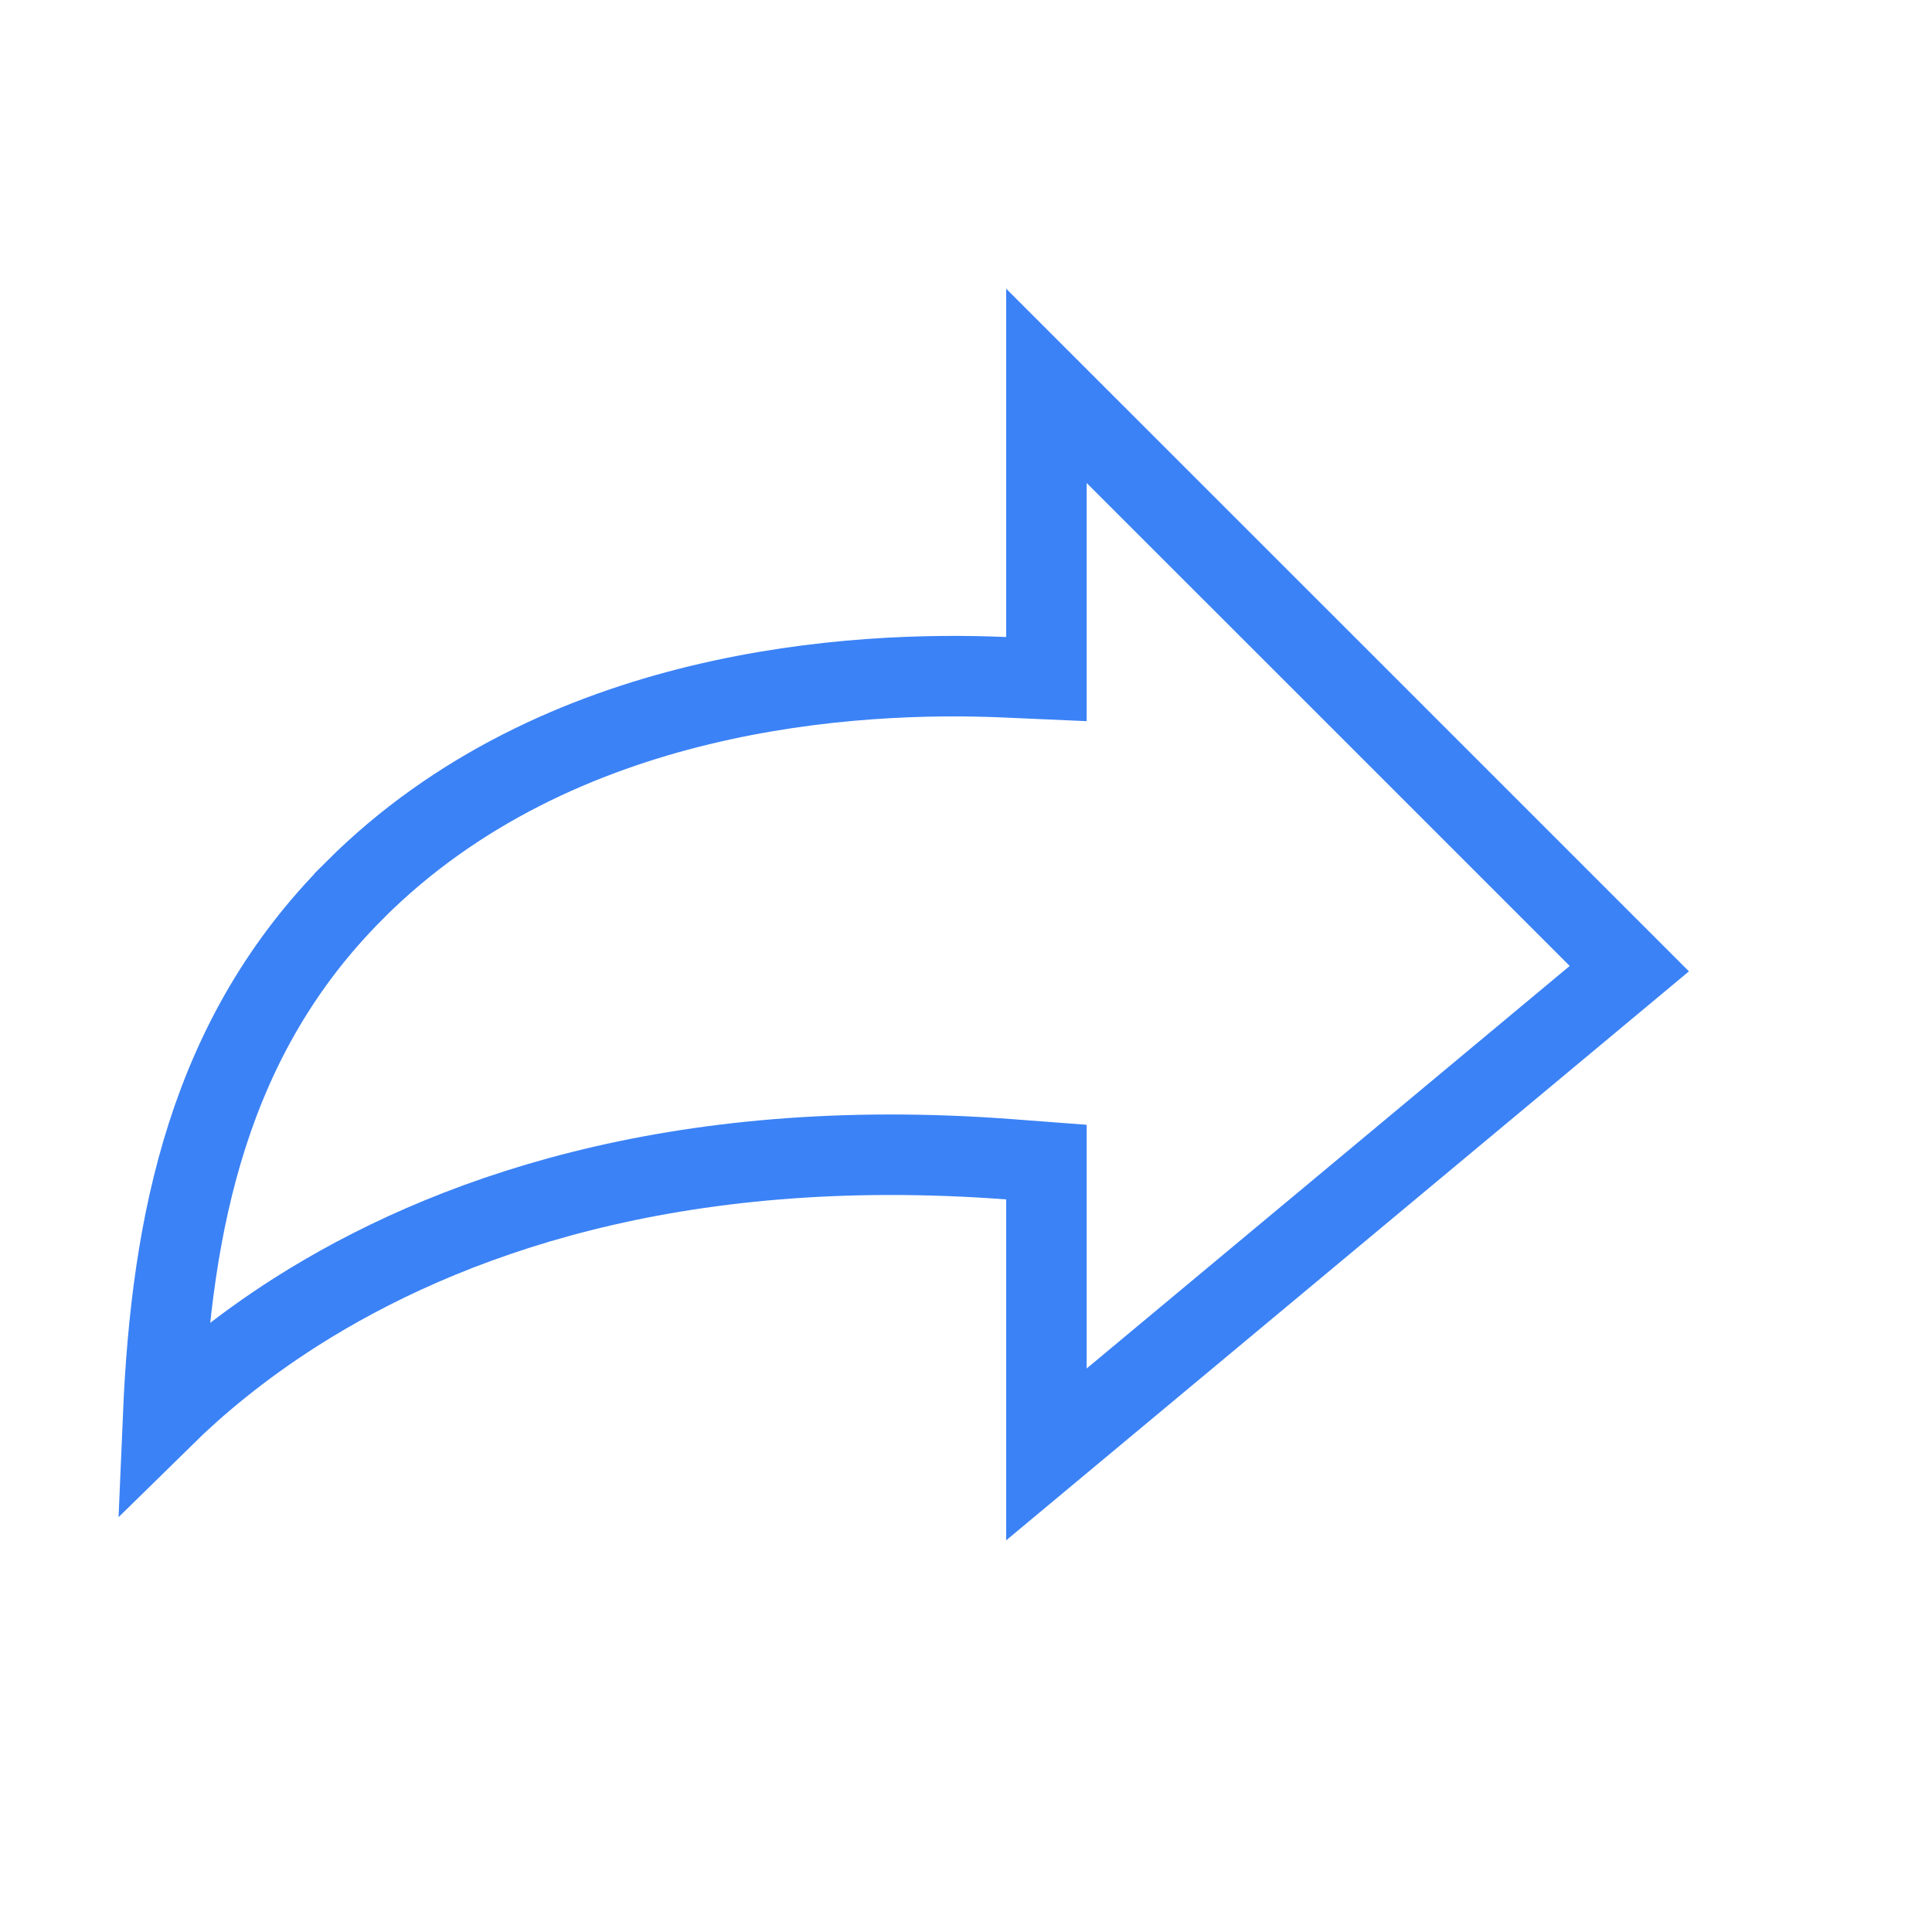 <svg width="24" height="24" viewBox="0 0 24 24" fill="none" xmlns="http://www.w3.org/2000/svg">
<path d="M12.999 7.914V8.436L12.478 8.413C10.628 8.333 6.931 8.533 4.404 11.06L4.404 11.061C2.596 12.868 2.129 15.172 2.026 17.602C2.431 17.204 2.975 16.744 3.676 16.298C5.499 15.139 8.356 14.086 12.537 14.401L12.999 14.436V14.9V18.067L16.819 14.884L16.819 14.884L20.24 12.033L16.853 8.646L12.999 4.793V7.914Z" stroke="#3B82F6"/>
</svg>

